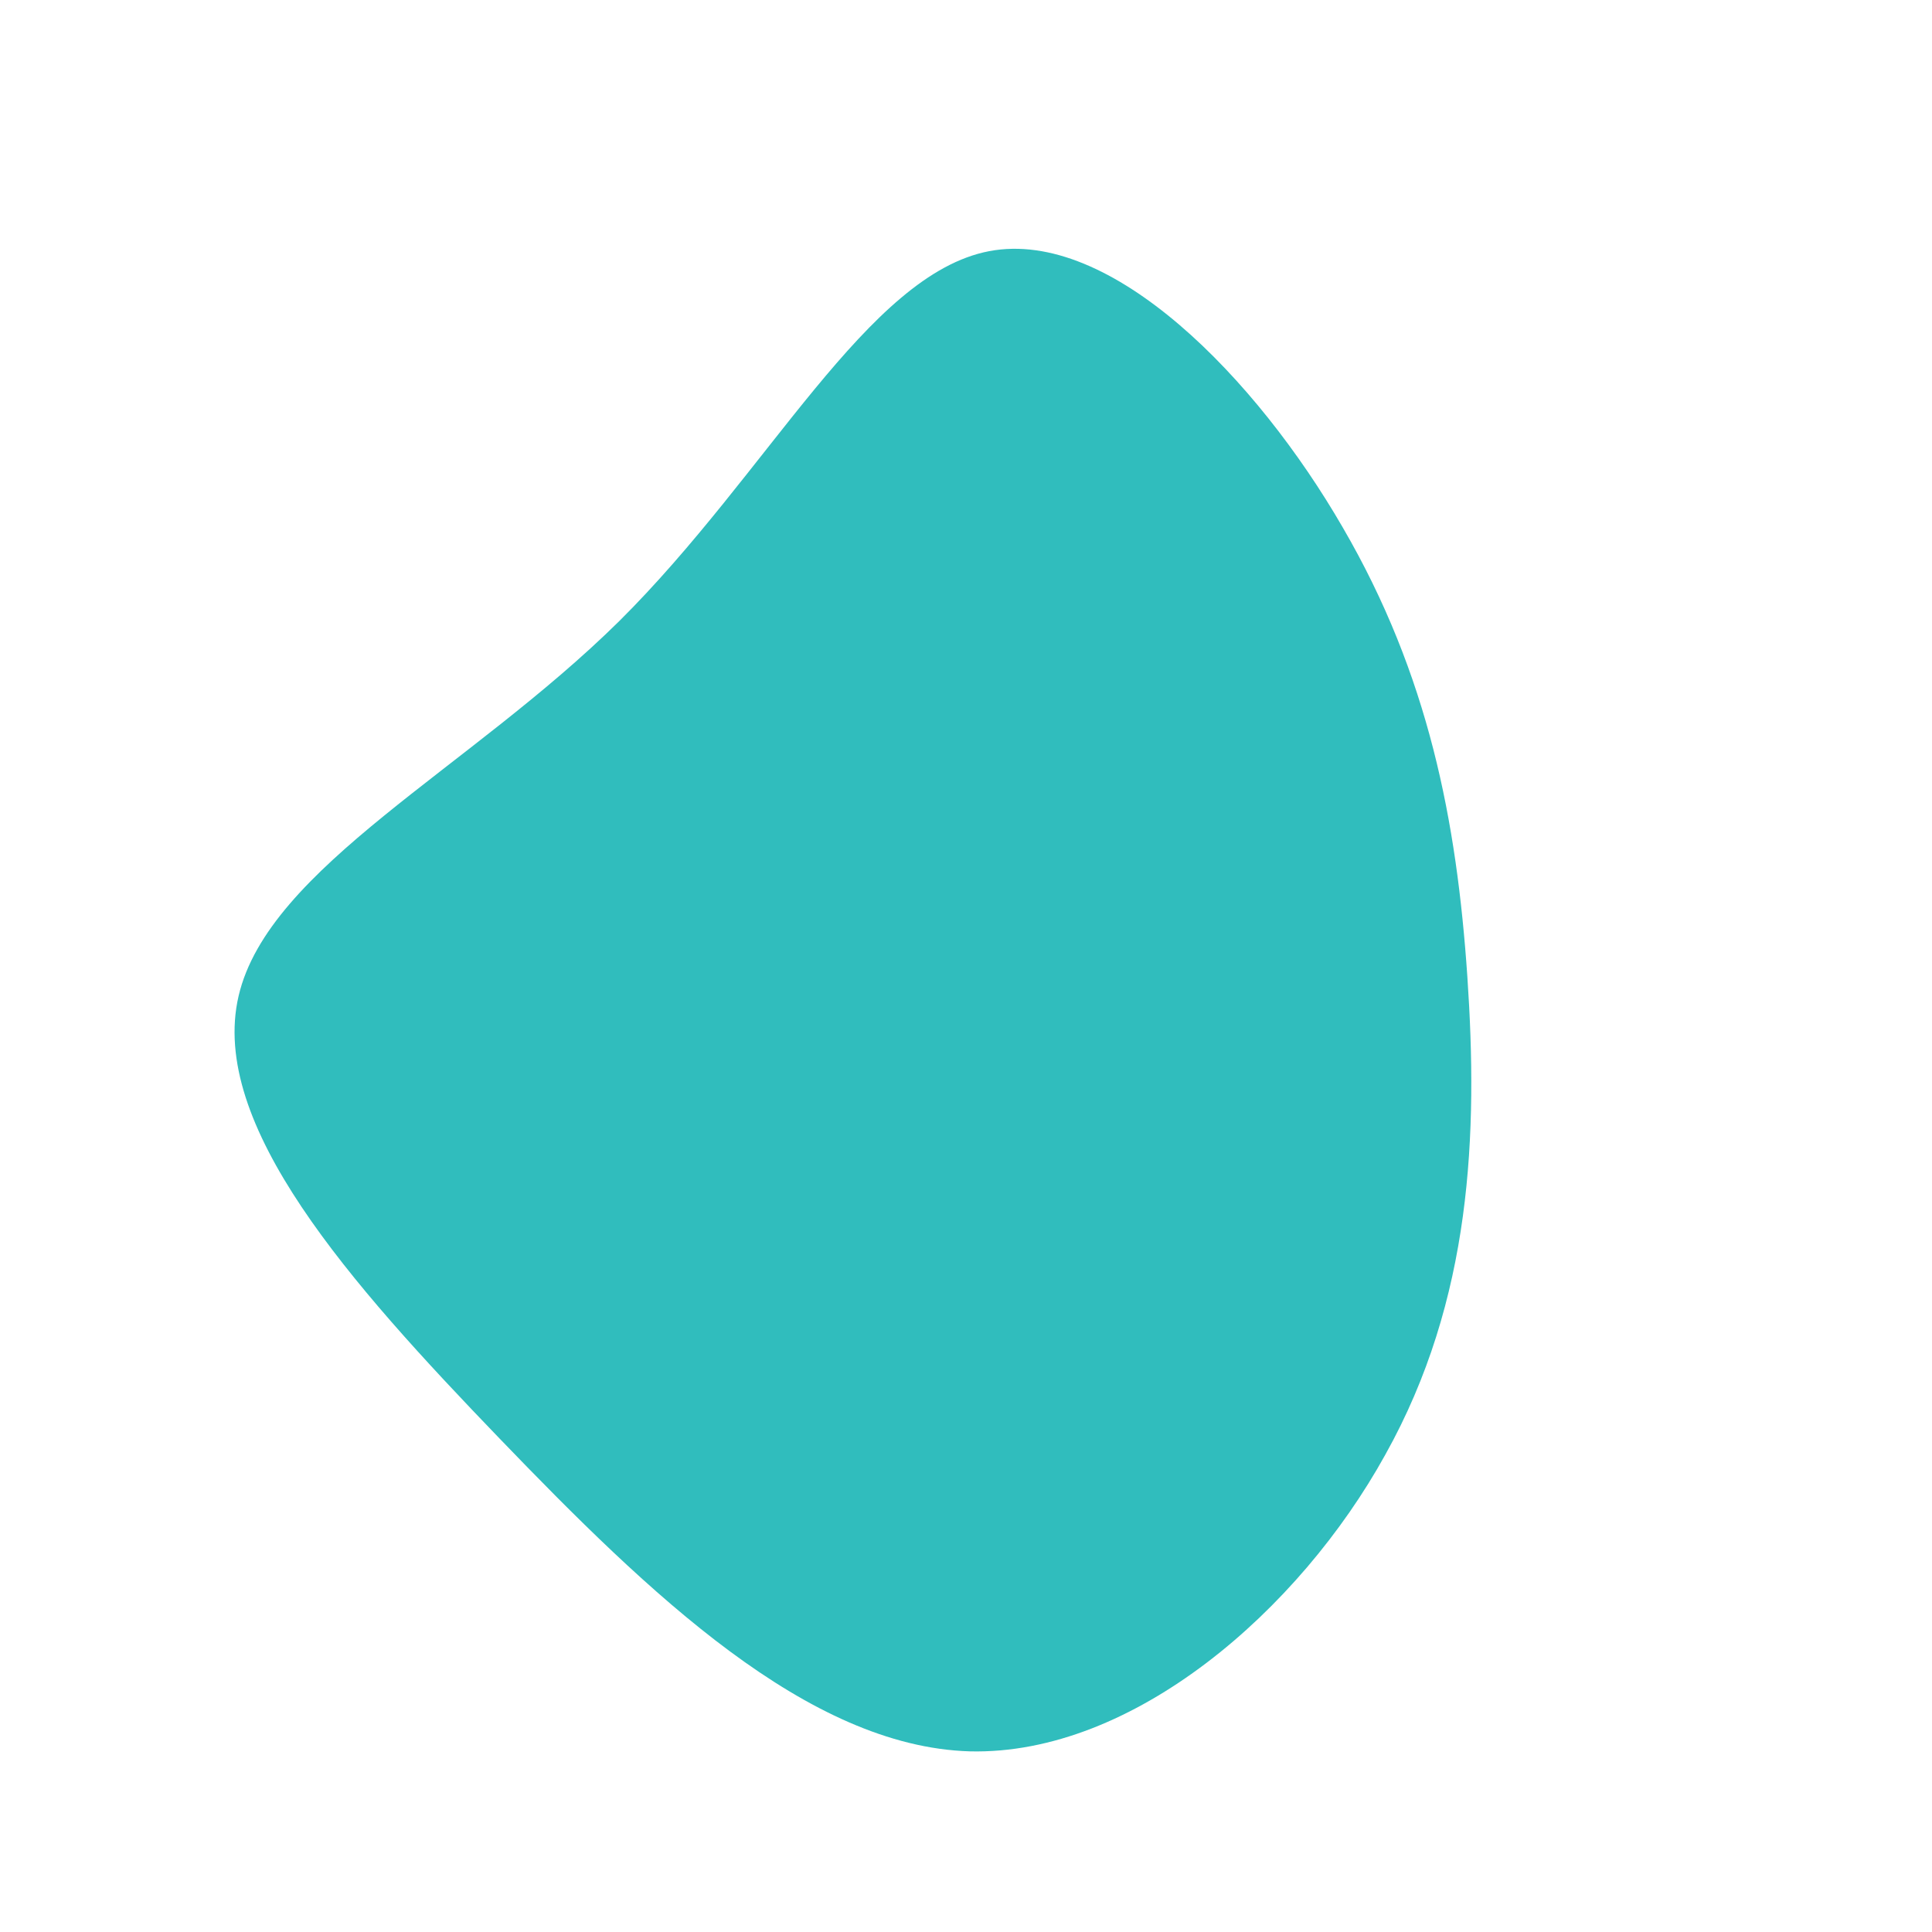 <?xml version="1.0" standalone="no"?>
<svg viewBox="0 0 200 200" xmlns="http://www.w3.org/2000/svg">
  <path fill="#30bdbd" d="M39,-45.4C47.9,-30.1,50.8,-15,51.9,1.1C53,17.3,52.4,34.5,43.4,50.6C34.5,66.7,17.3,81.7,0.4,81.3C-16.4,80.8,-32.8,65,-48.3,48.9C-63.8,32.8,-78.4,16.4,-75.3,3.1C-72.2,-10.2,-51.4,-20.4,-35.9,-35.7C-20.4,-51.1,-10.2,-71.6,2.4,-74C15,-76.4,30.1,-60.8,39,-45.4Z" transform="translate(100 100)" />
</svg>

